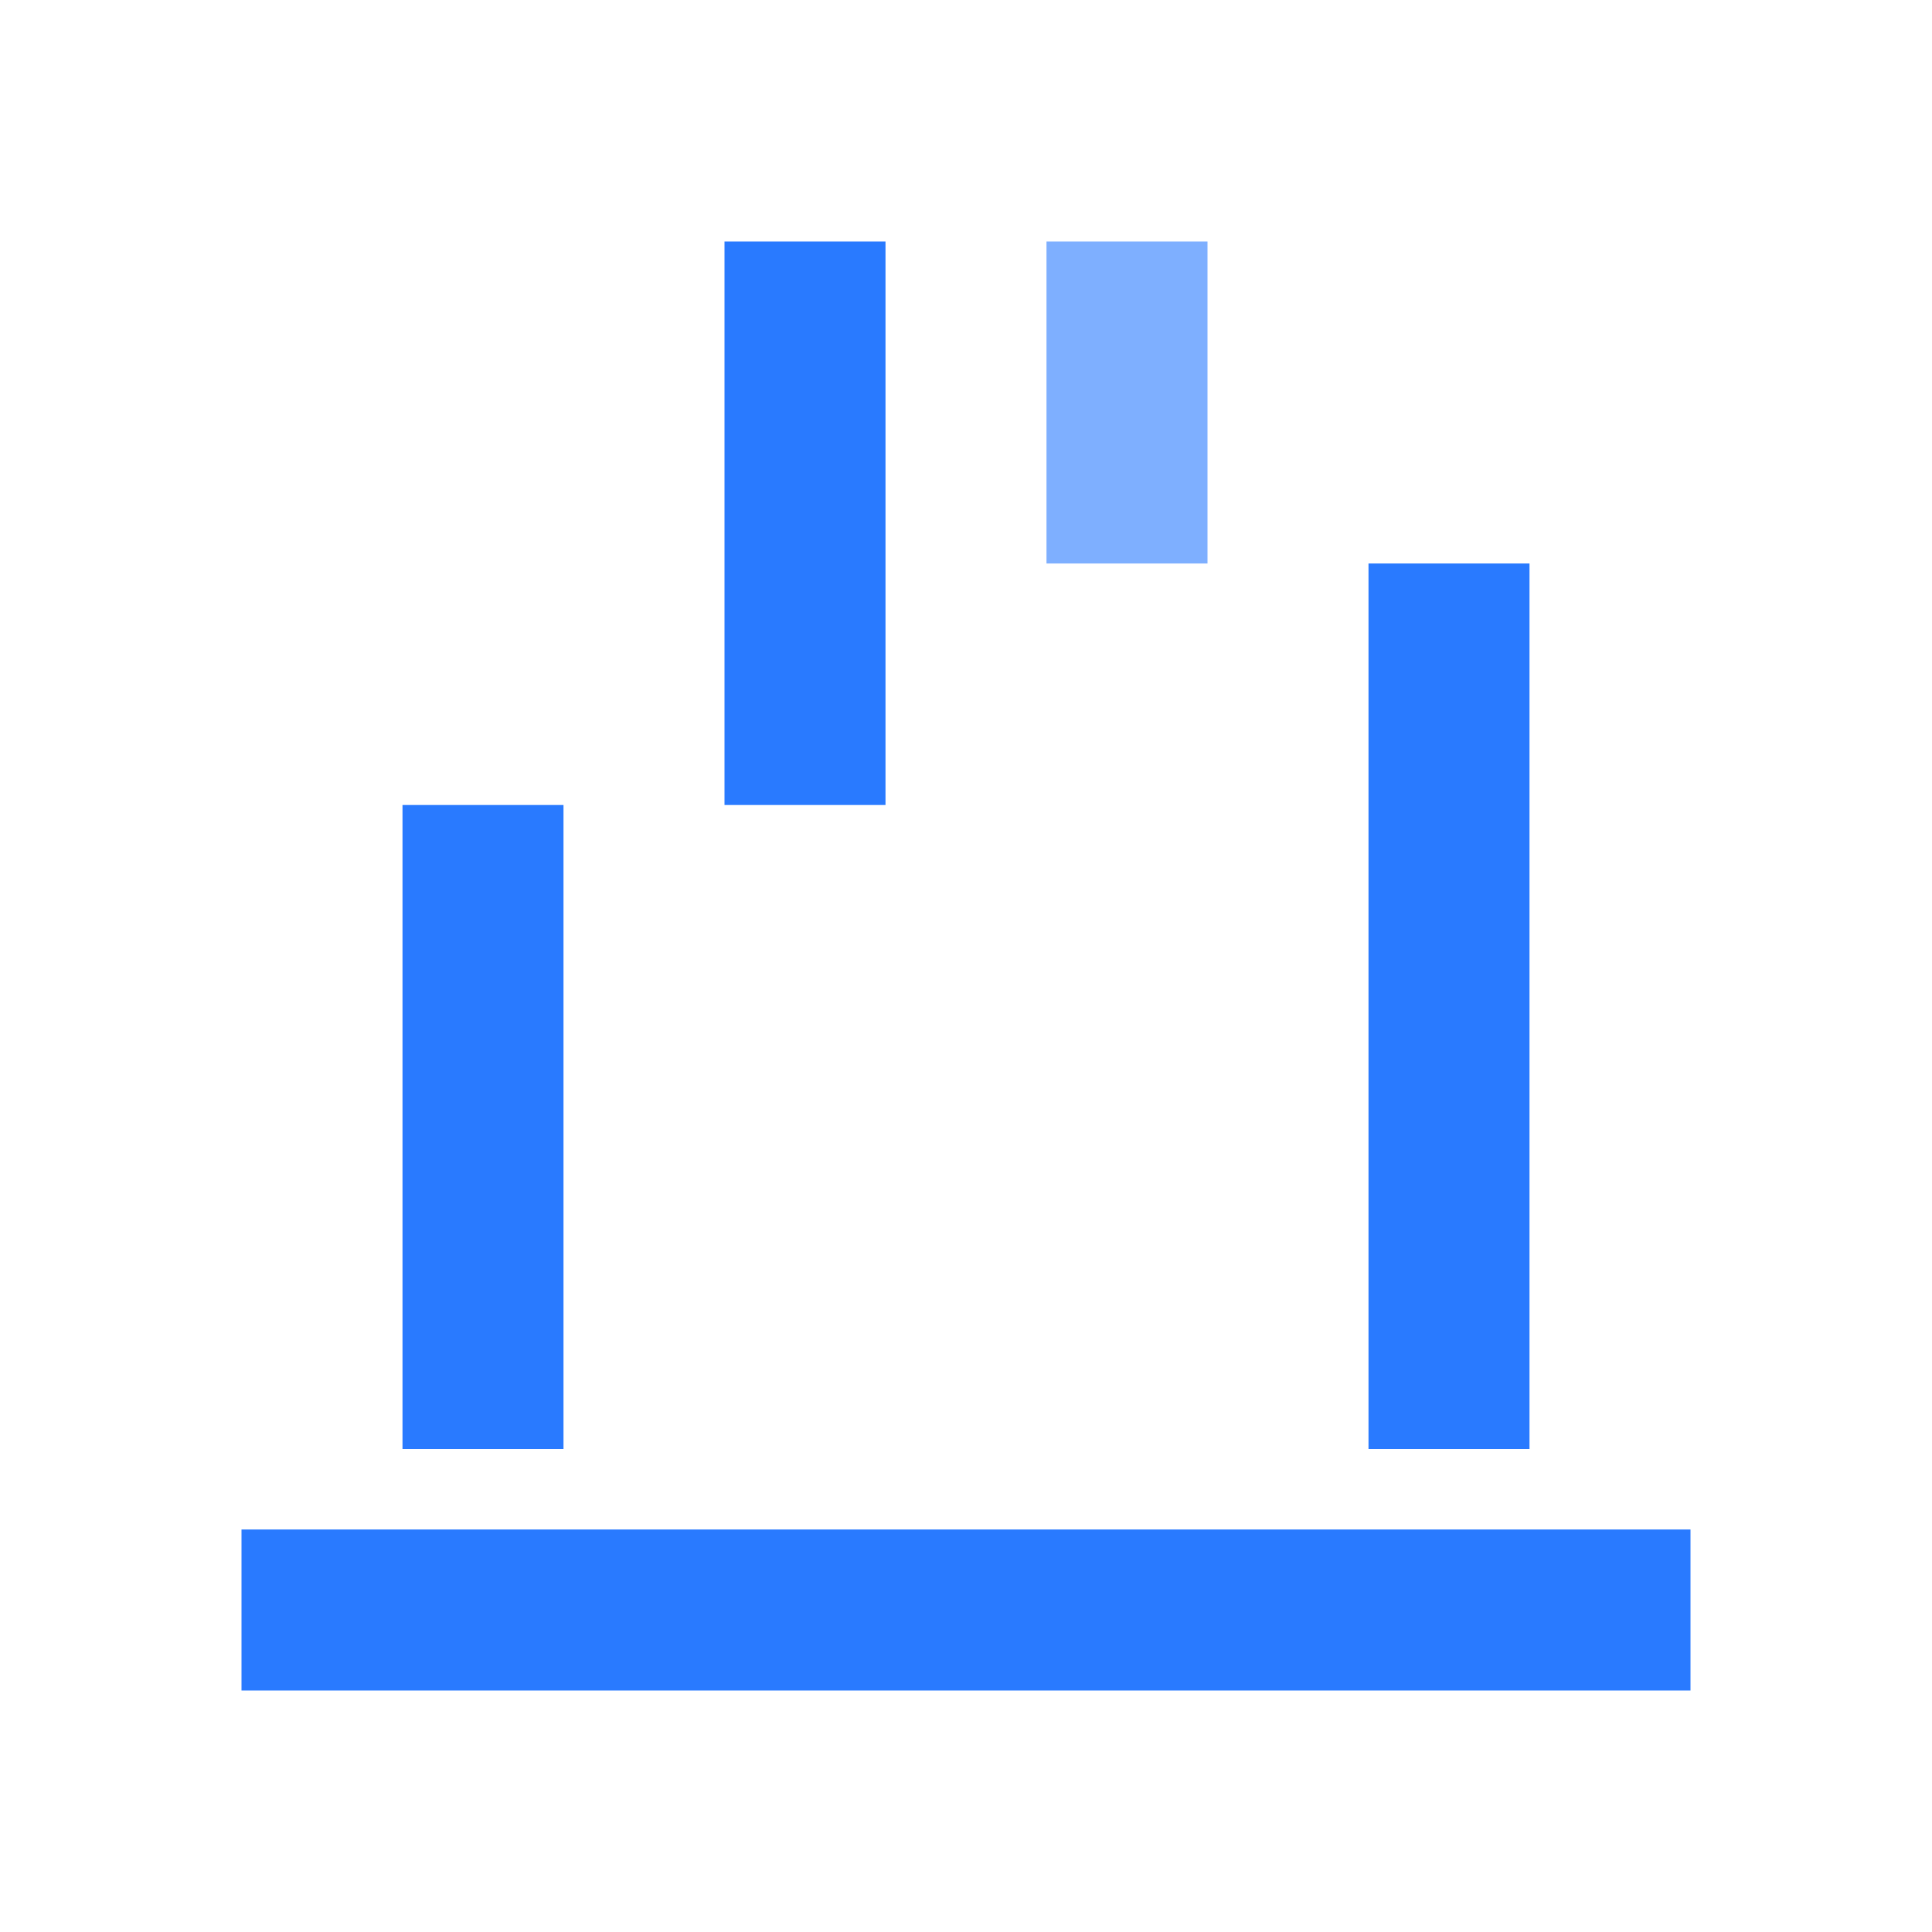 <?xml version="1.0" standalone="no"?><!DOCTYPE svg PUBLIC "-//W3C//DTD SVG 1.1//EN" "http://www.w3.org/Graphics/SVG/1.1/DTD/svg11.dtd"><svg t="1624871059279" class="icon" viewBox="0 0 1024 1024" version="1.1" xmlns="http://www.w3.org/2000/svg" p-id="6917" xmlns:xlink="http://www.w3.org/1999/xlink" width="200" height="200"><defs><style type="text/css"></style></defs><path d="M128 810.667h768v85.333H128zM213.333 426.667h85.333v341.333h-85.333zM725.333 298.667h85.333v469.333h-85.333zM384 128h85.333v298.667h-85.333z" fill="#297AFF" p-id="6918"></path><path d="M554.667 128h85.333v170.667h-85.333z" fill="#297AFF" opacity=".6" p-id="6919"></path></svg>